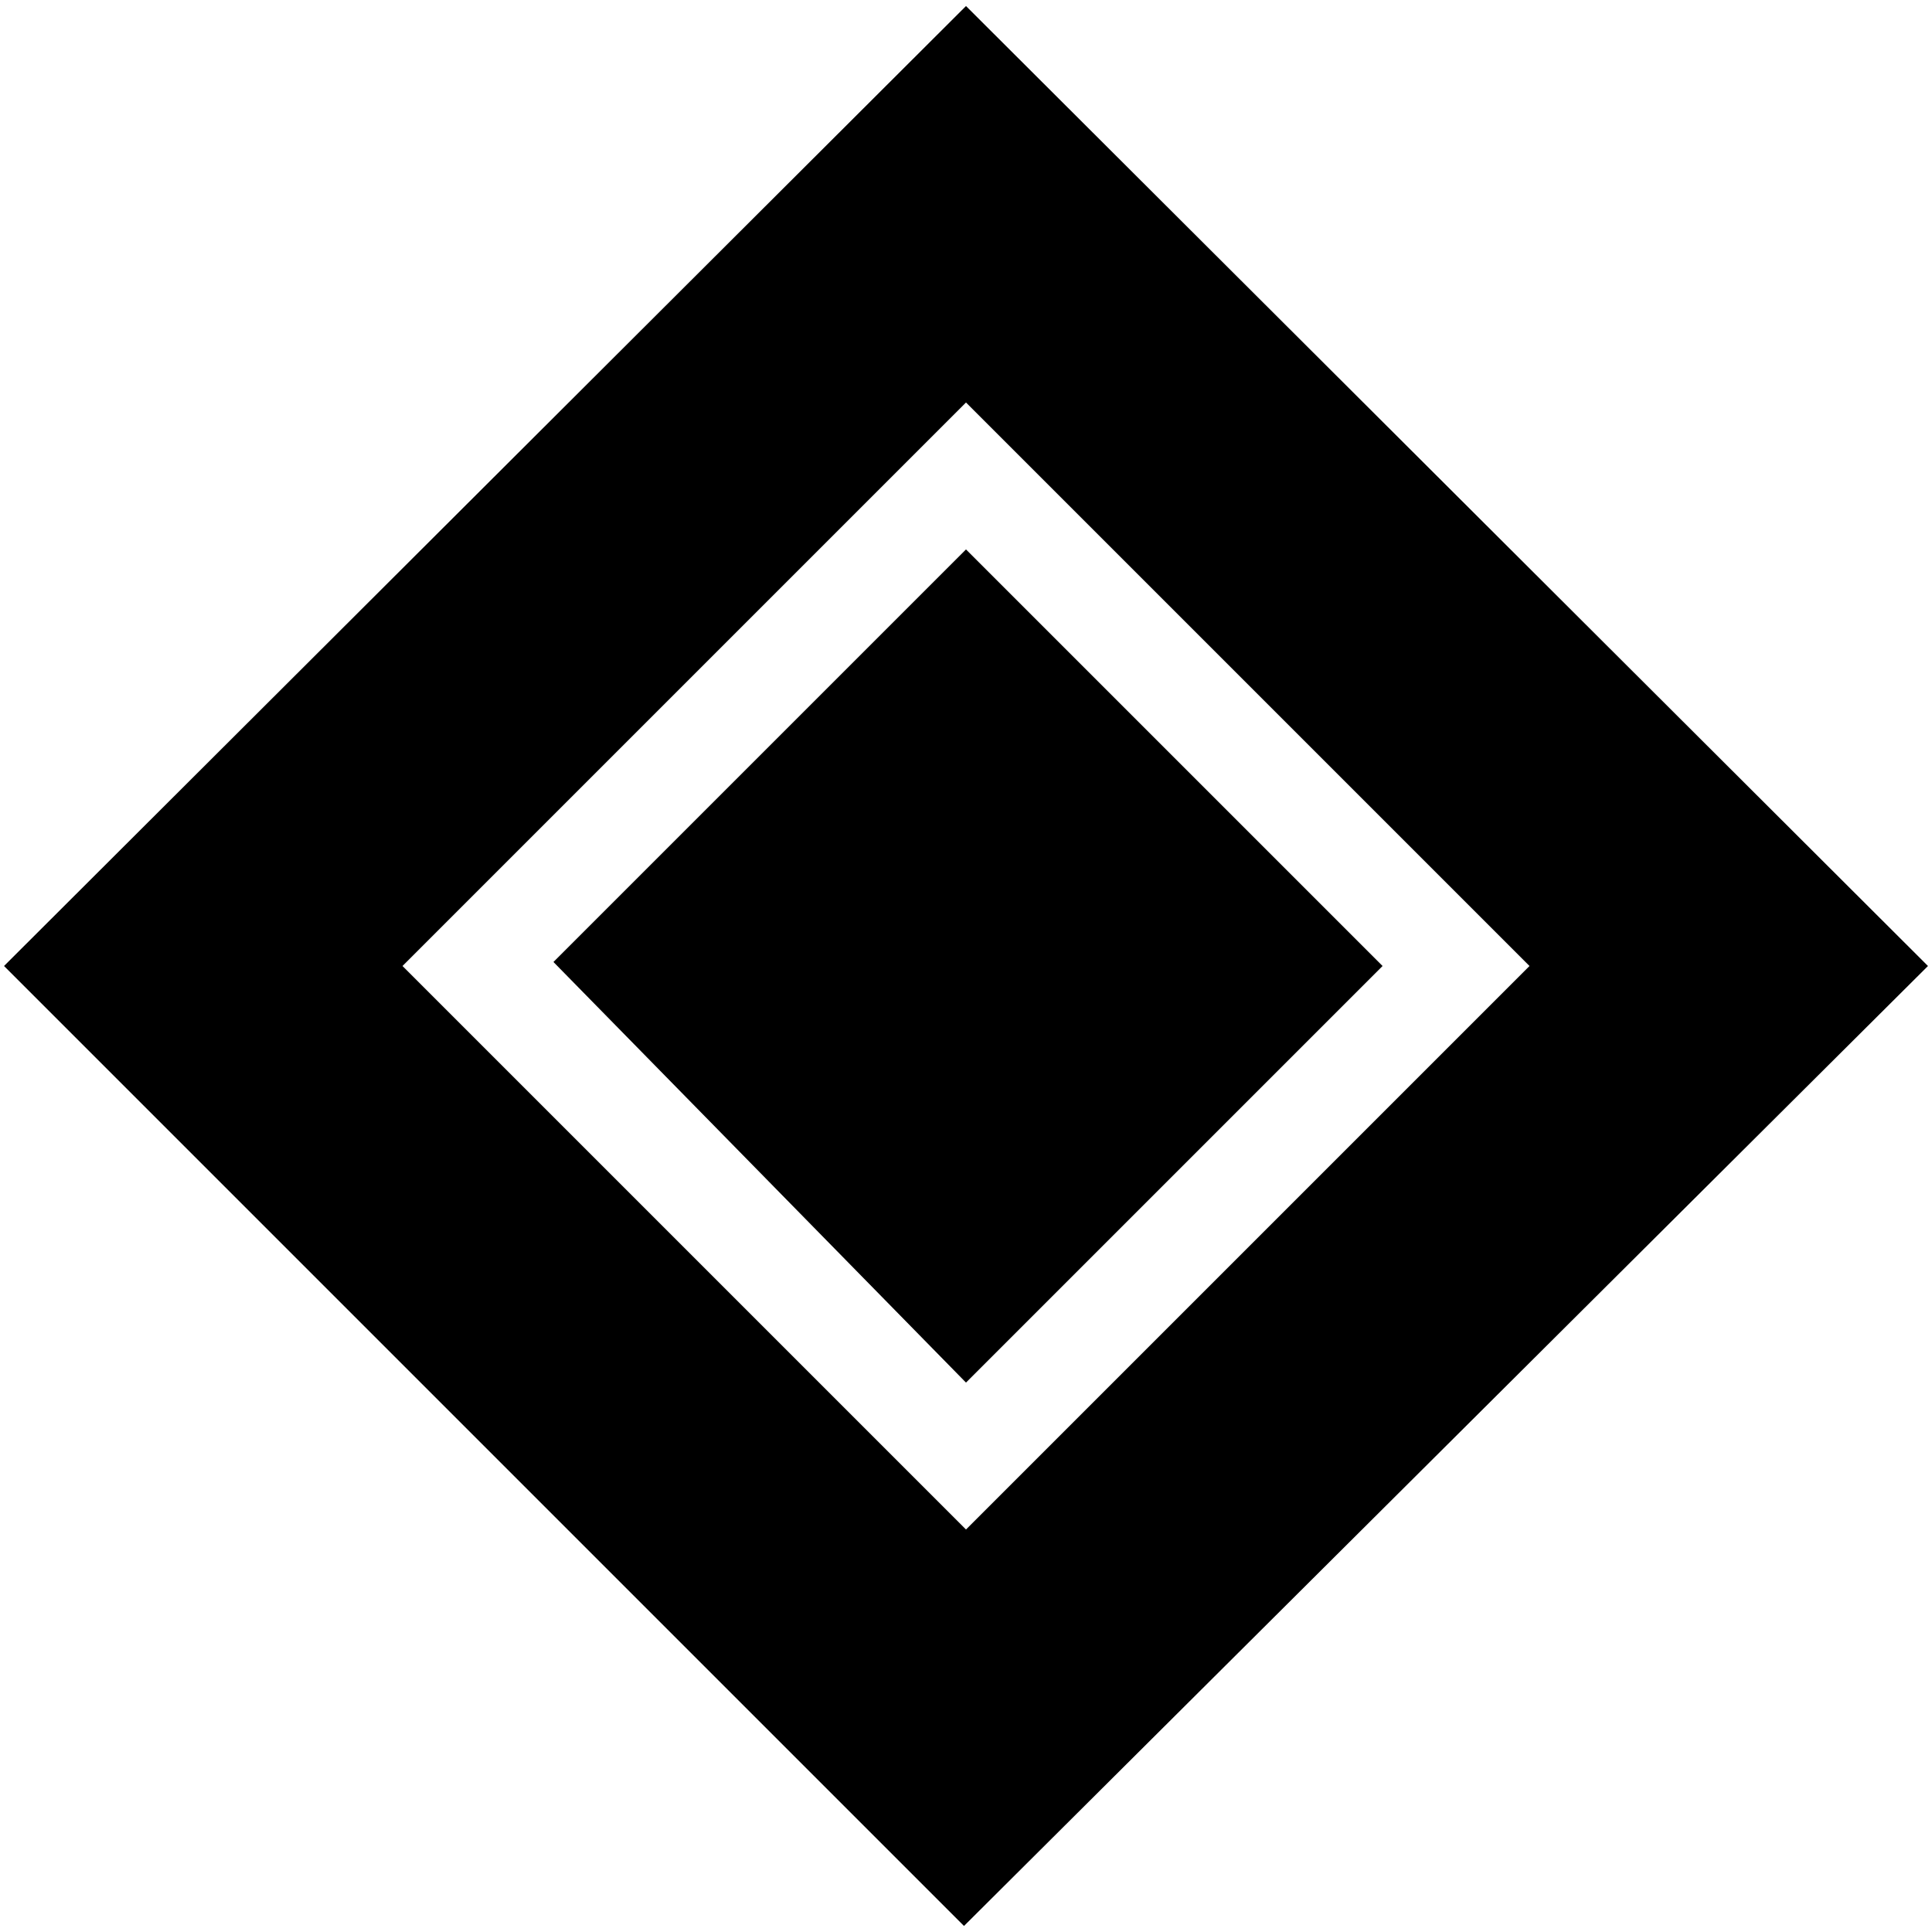 <svg xmlns="http://www.w3.org/2000/svg" height="20" viewBox="0 -960 960 960" width="20"><path d="M480-273 275-482l205-205 207 207-207 207ZM479-3 2-480l478-477 478 477L479-3Zm1-197 280-280-280-280-280 280 280 280Z"/></svg>